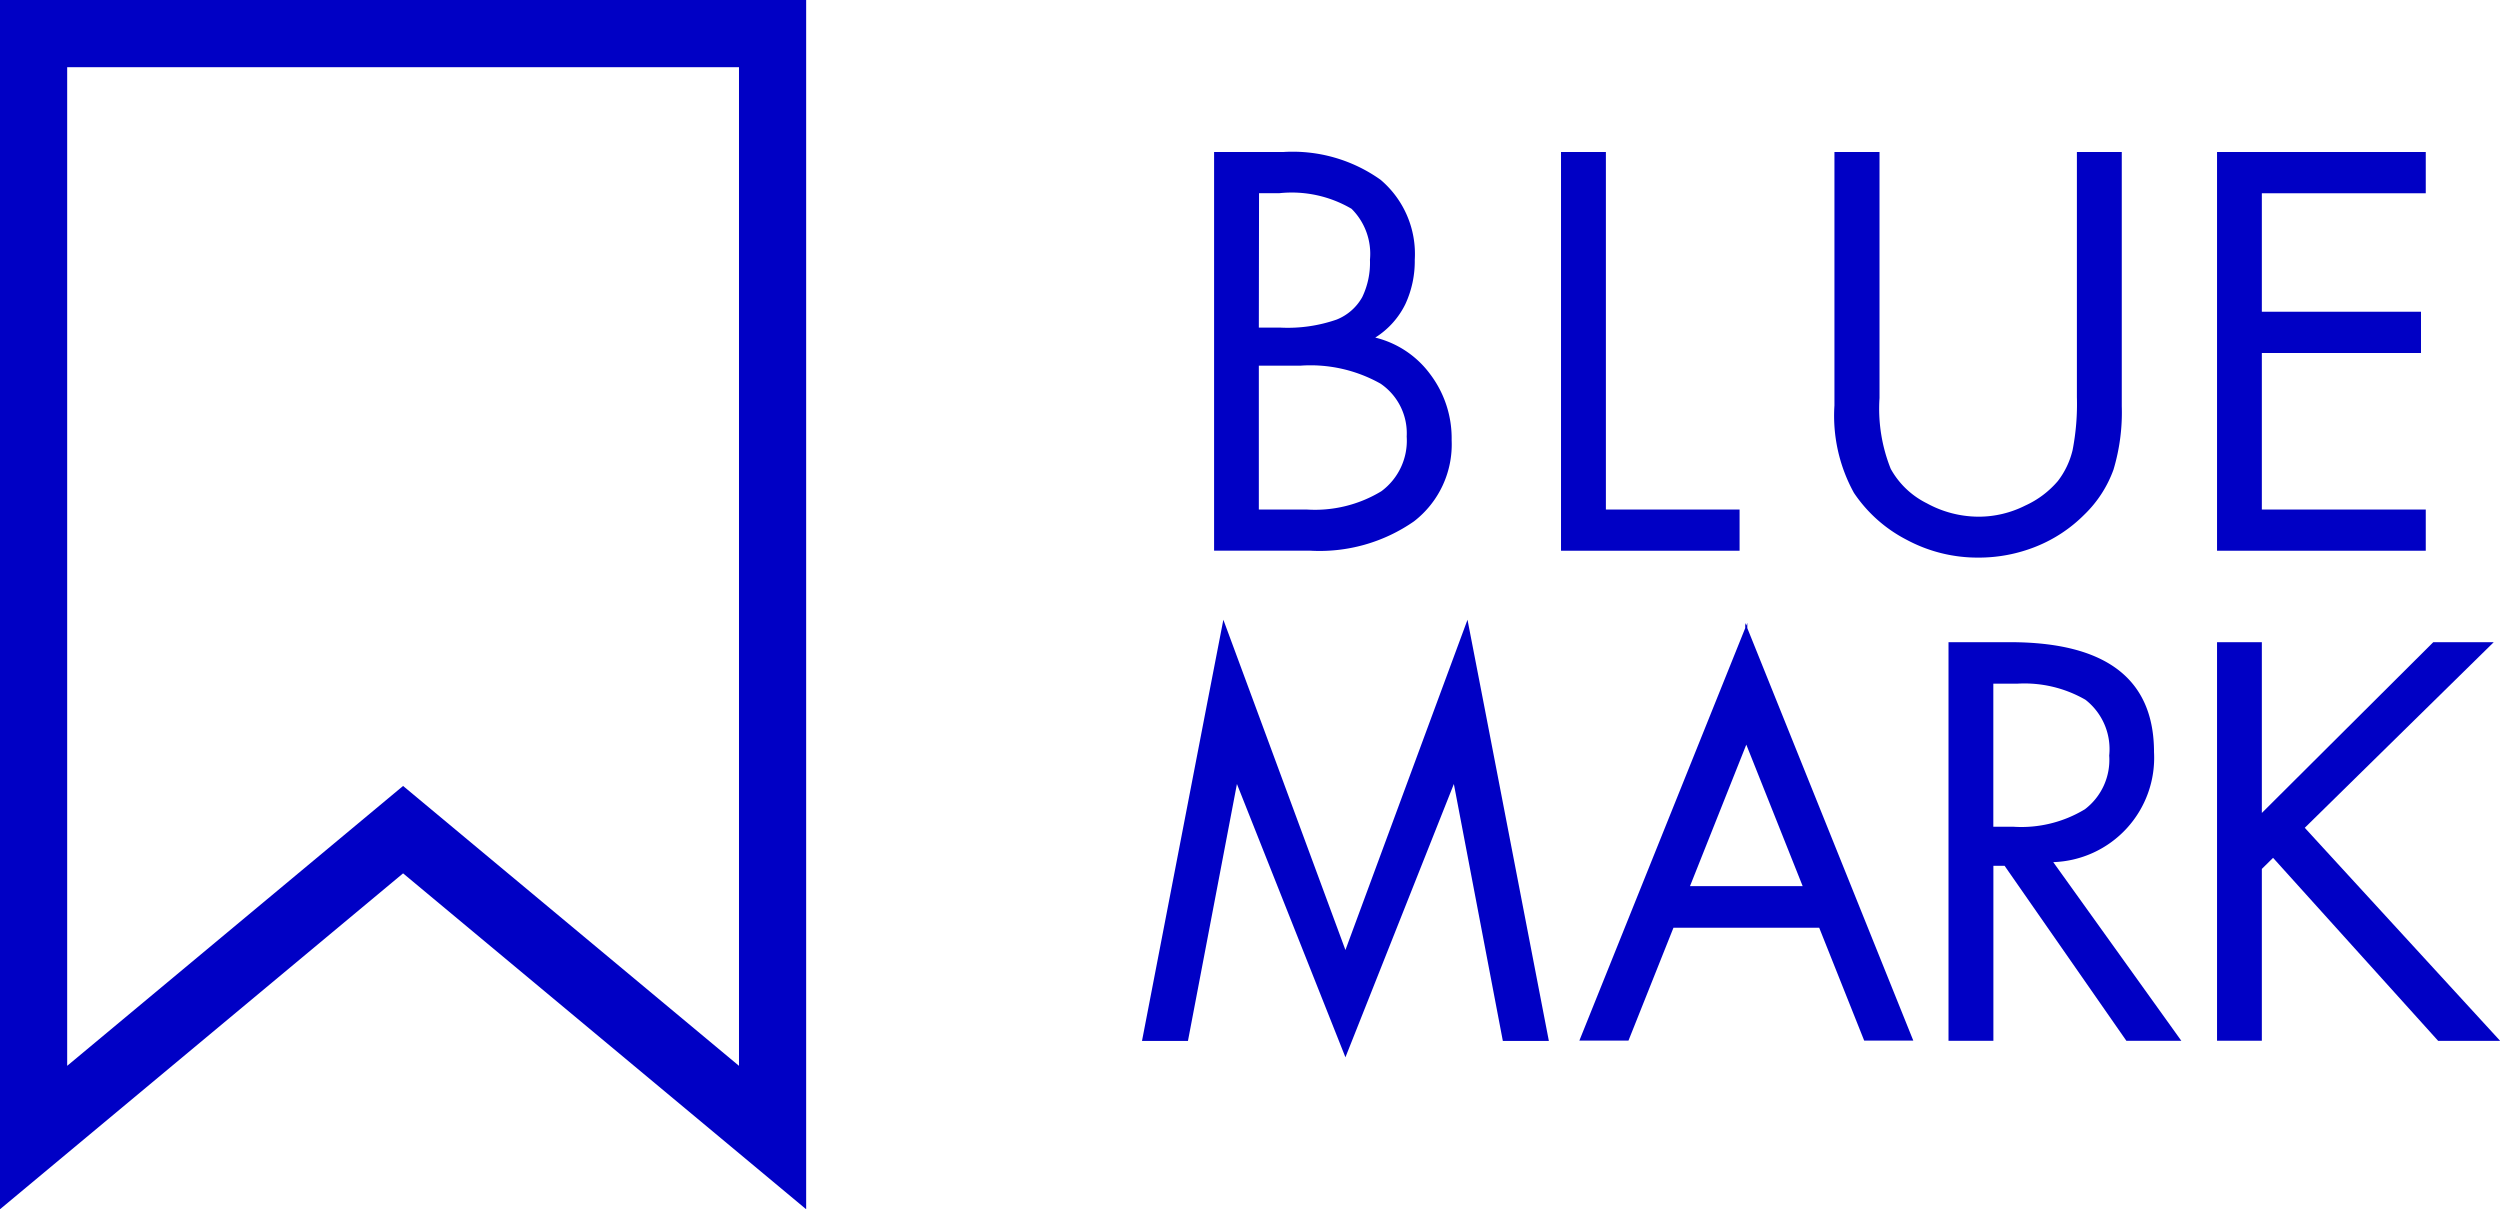 <svg data-name="bluemark icon" xmlns="http://www.w3.org/2000/svg" width="37.213" height="18" viewBox="0 0 37.213 18">
    <g data-name="패스 6734" style="fill:none;stroke-miterlimit:10">
        <path d="M276.777 79.636v-18h12v18l-6-5z" style="stroke:none" transform="translate(-276.777 -61.636)"/>
        <path d="M287.777 77.501V62.636h-10v14.865l5-4.166 5 4.166m1 2.135-6-5-6 5v-18h12v18z" style="fill:#0000c5;stroke:none" transform="translate(-276.777 -61.636)"/>
    </g>
    <g data-name="그룹 6554">
        <path data-name="패스 6758" d="M85.6 14.49q2.146 0 2.146 1.637a1.554 1.554 0 0 1-1.5 1.637l1.907 2.66h-.818l-1.813-2.605h-.167v2.605h-.668V14.49zm-.246 2.747h.295a1.824 1.824 0 0 0 1.068-.26.923.923 0 0 0 .362-.8.931.931 0 0 0-.354-.83 1.818 1.818 0 0 0-1.021-.239h-.35z" transform="translate(-55.683 -4.931)" style="fill:#0000c5"/>
        <path data-name="패스 6759" d="M91.387 14.49v2.542l2.552-2.542h.9l-2.813 2.763 2.909 3.172h-.923L91.554 17.7l-.167.165v2.558h-.667V14.49z" transform="translate(-57.719 -4.931)" style="fill:#0000c5"/>
        <path data-name="패스 6760" d="m72.614 20.247-.959-4.969-.252-1.3-.442 1.195-1.375 3.721-1.375-3.721-.442-1.195-.252 1.3-.959 4.969h.684l.729-3.824 1.615 4.068 1.614-4.068.729 3.824z" transform="translate(-49.559 -4.753)" style="fill:#0000c5"/>
        <path data-name="패스 6761" d="M80.628 20.27h.731l-2.471-6.141v-.077l-.016.039-.015-.039v.077l-2.469 6.141h.731l.67-1.681h2.169zm-2.593-2.3.838-2.106.839 2.106z" transform="translate(-52.879 -4.78)" style="fill:#0000c5"/>
        <path data-name="패스 6762" d="M69.2 2.339a2.254 2.254 0 0 1 1.454.413 1.447 1.447 0 0 1 .509 1.192 1.519 1.519 0 0 1-.139.657 1.223 1.223 0 0 1-.449.5 1.44 1.44 0 0 1 .819.547 1.58 1.58 0 0 1 .318.98 1.447 1.447 0 0 1-.56 1.208 2.459 2.459 0 0 1-1.546.437h-1.43V2.339zm-.358 2.613h.31A2.216 2.216 0 0 0 70 4.833a.758.758 0 0 0 .381-.334 1.179 1.179 0 0 0 .115-.556.944.944 0 0 0-.274-.759 1.758 1.758 0 0 0-1.077-.232h-.3zm.707 2.708a1.905 1.905 0 0 0 1.117-.272.936.936 0 0 0 .377-.814.893.893 0 0 0-.389-.787 2.125 2.125 0 0 0-1.192-.268h-.62V7.66z" transform="translate(-50.104 -.076)" style="fill:#0000c5"/>
        <path data-name="패스 6763" d="M76.643 2.339V7.66h1.99v.614h-2.658V2.339z" transform="translate(-52.739 -.076)" style="fill:#0000c5"/>
        <path data-name="패스 6764" d="M82.794 2.339V6a2.412 2.412 0 0 0 .167 1.055 1.245 1.245 0 0 0 .536.512 1.611 1.611 0 0 0 .767.2 1.541 1.541 0 0 0 .7-.166 1.392 1.392 0 0 0 .485-.365 1.217 1.217 0 0 0 .219-.46 3.589 3.589 0 0 0 .064-.788V2.339h.668v3.786a2.959 2.959 0 0 1-.123.941 1.761 1.761 0 0 1-.433.669 2.131 2.131 0 0 1-.719.476 2.281 2.281 0 0 1-.862.165 2.229 2.229 0 0 1-1.063-.264 2.106 2.106 0 0 1-.787-.7 2.376 2.376 0 0 1-.29-1.3V2.339z" transform="translate(-54.817 -.076)" style="fill:#0000c5"/>
        <path data-name="패스 6765" d="M93.827 2.339v.614h-2.44v1.763h2.369v.614h-2.369v2.33h2.44v.614H90.72V2.339z" transform="translate(-57.719 -.076)" style="fill:#0000c5"/>
    </g>
</svg>
